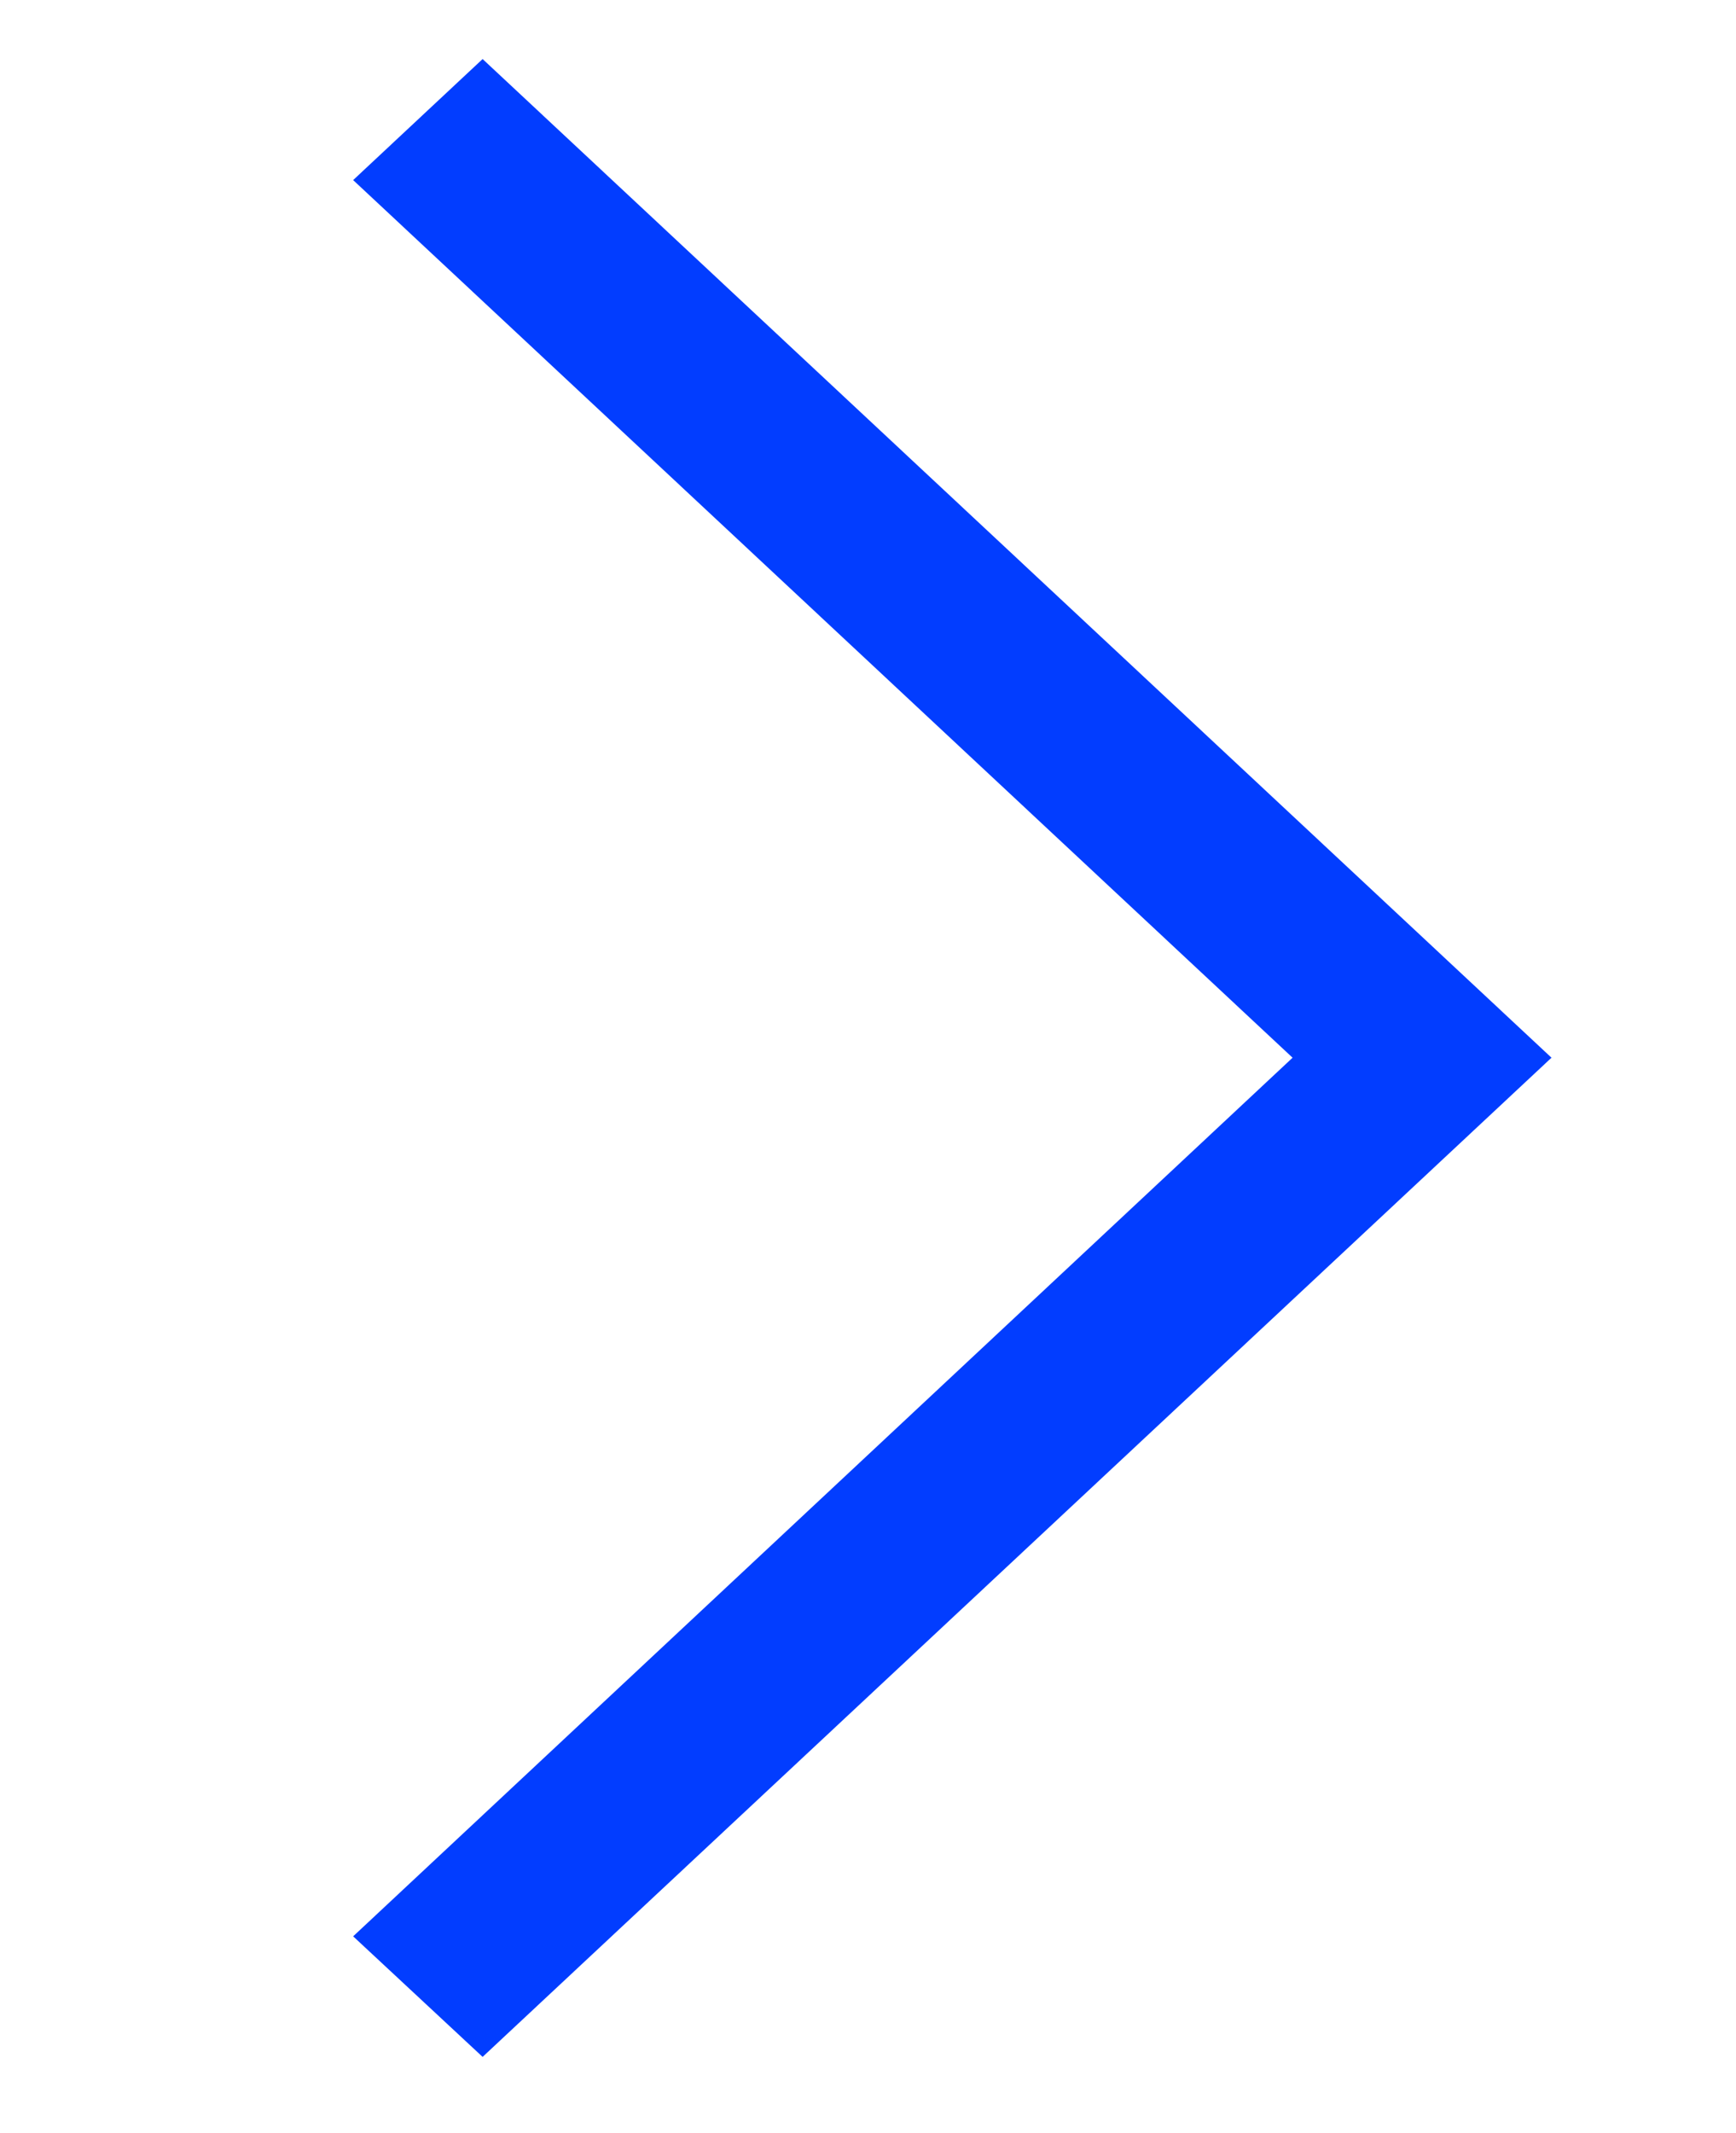 <svg id="Camada_1" data-name="Camada 1" xmlns="http://www.w3.org/2000/svg" viewBox="0 0 35 43"><defs><style>.cls-1{fill:#023dff;}</style></defs><polygon class="cls-1" points="7.12 3.63 9.73 1.19 31.28 21.32 9.73 41.46 7.12 39.03 26.06 21.32 7.12 3.63"/></svg>